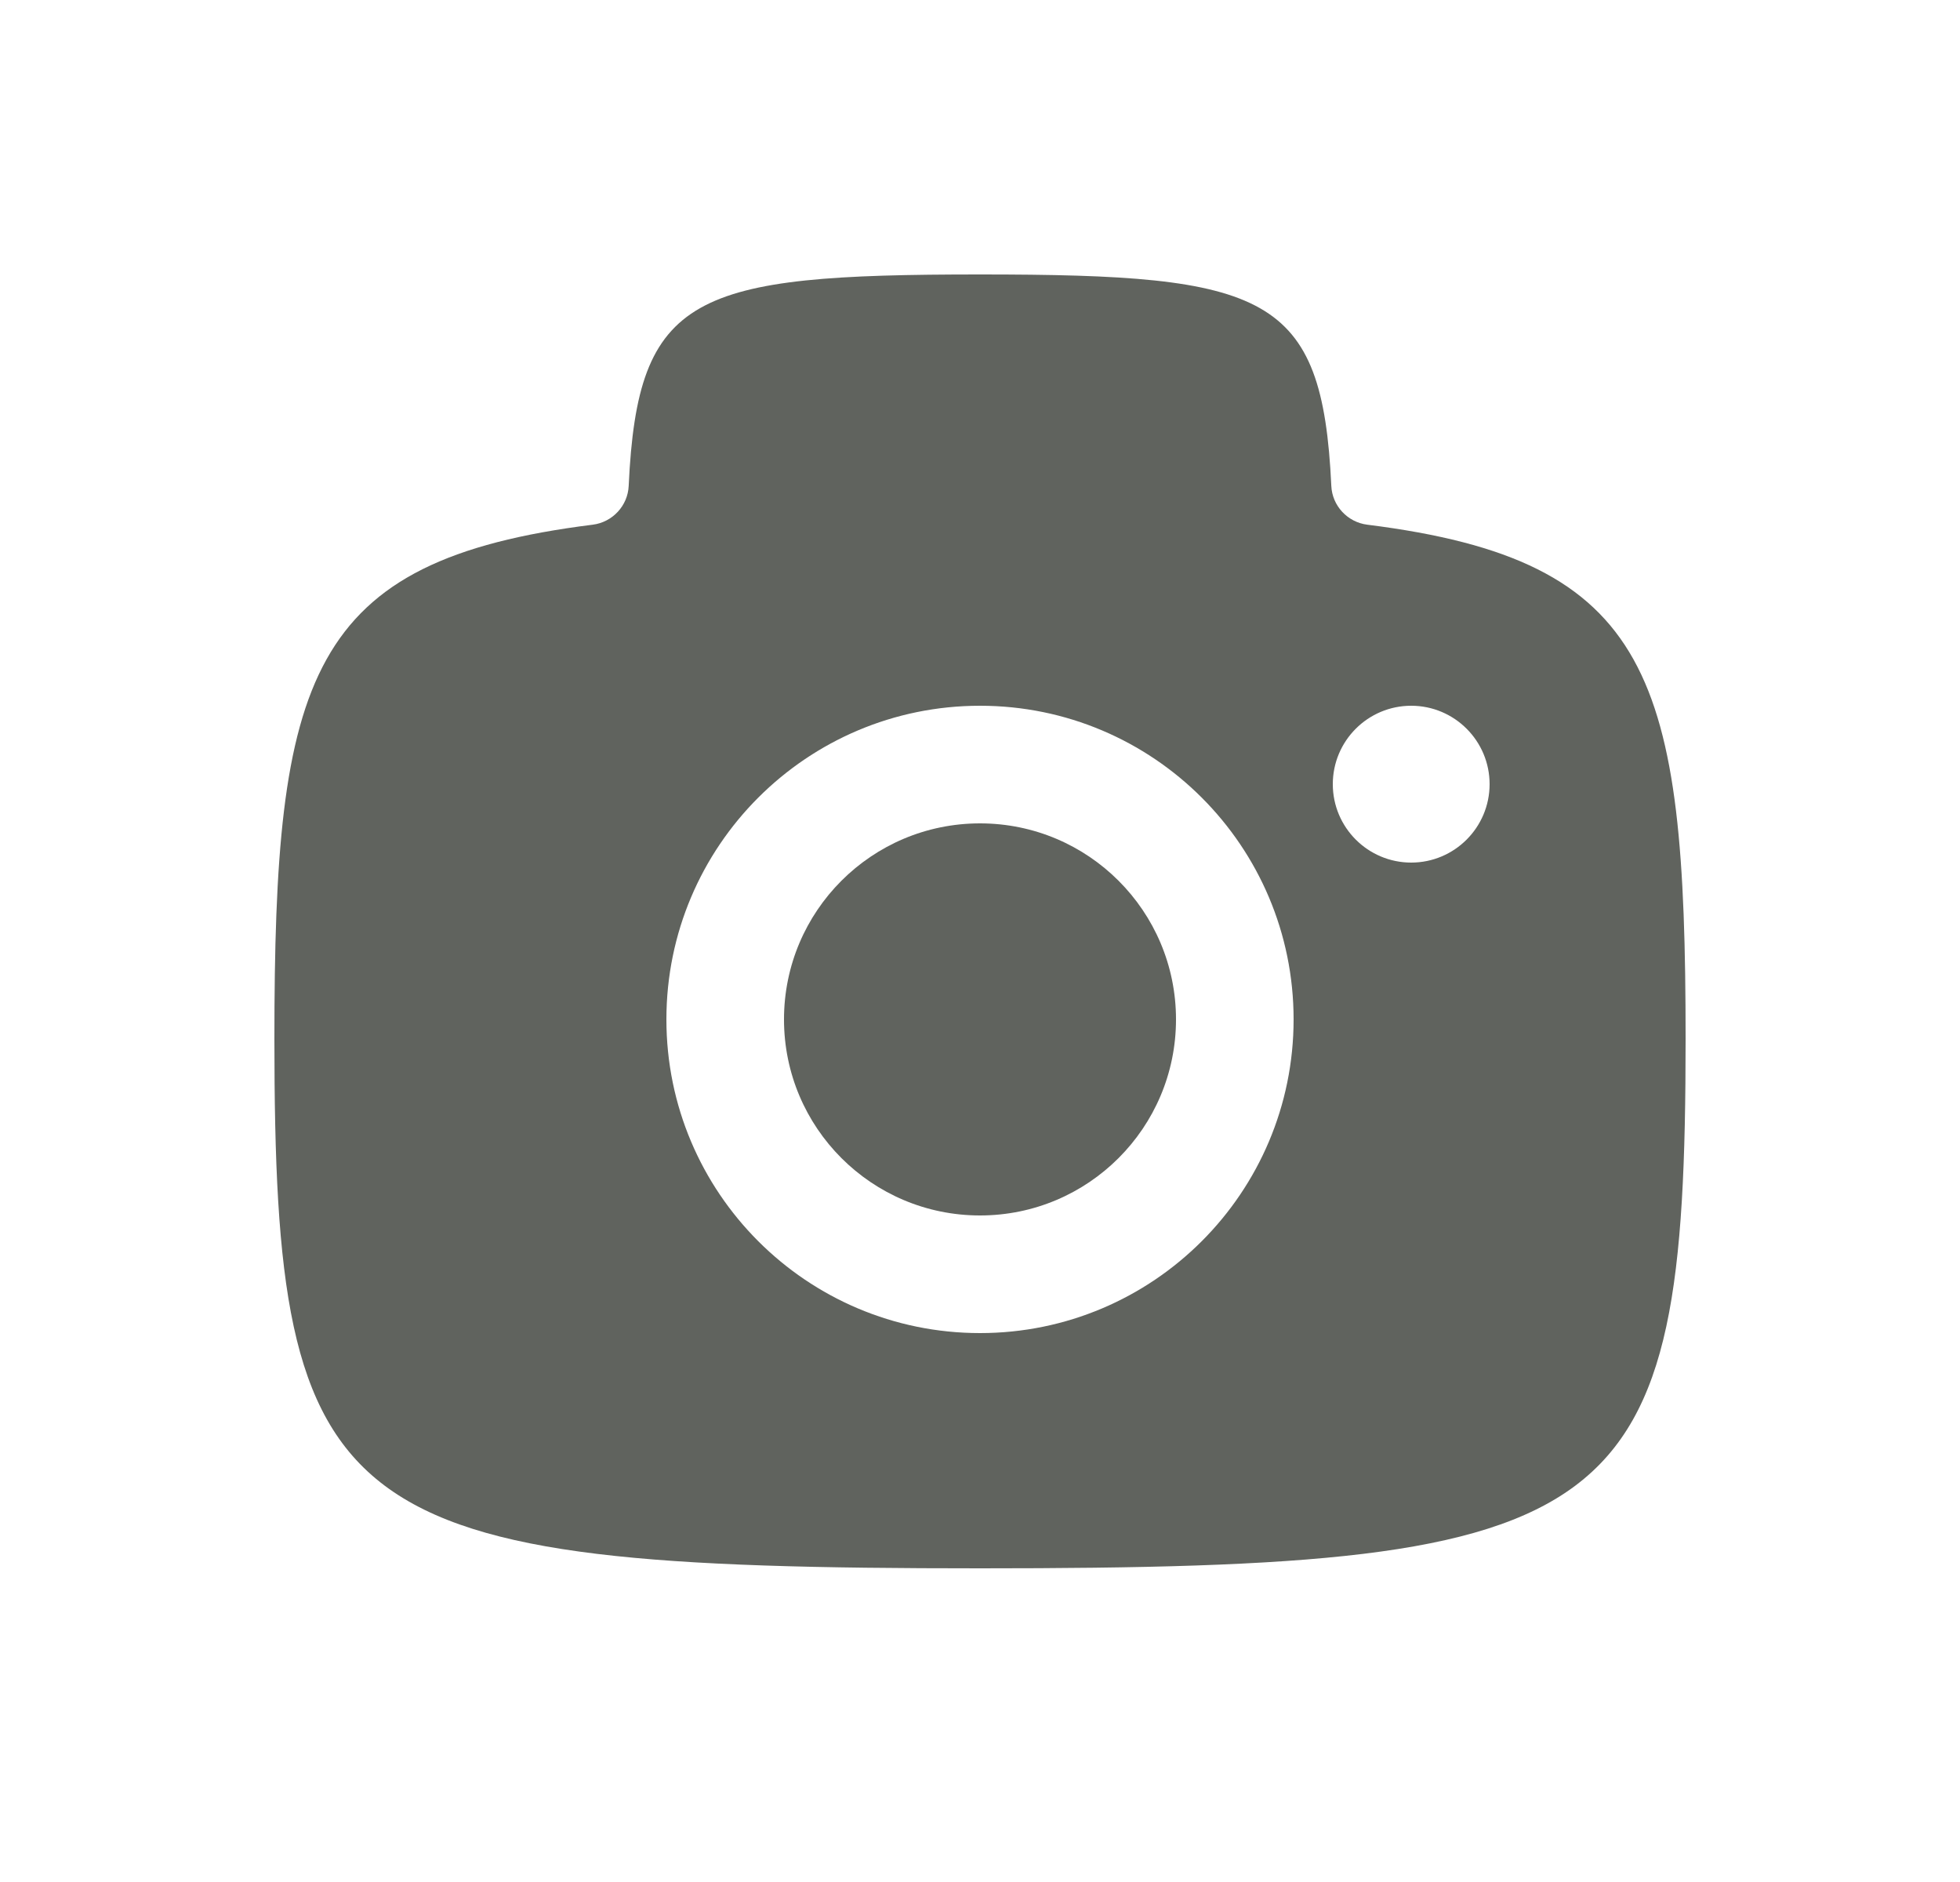 <svg width="25" height="24" viewBox="0 0 25 24" fill="none" xmlns="http://www.w3.org/2000/svg">
<path d="M12.5 15.5C13.881 15.5 15 14.381 15 13C15 11.619 13.881 10.5 12.5 10.5C11.119 10.5 10 11.619 10 13C10 14.381 11.119 15.5 12.5 15.5Z" fill="#60635E"/>
<path fill-rule="evenodd" clip-rule="evenodd" d="M16.981 6.196C16.992 6.449 17.187 6.659 17.439 6.691C21.082 7.147 21.5 8.631 21.5 13.25C21.5 19.438 20.75 20 12.5 20C4.25 20 3.5 19.438 3.5 13.25C3.5 8.631 3.918 7.147 7.561 6.691C7.813 6.659 8.008 6.449 8.019 6.196C8.133 3.745 8.843 3.5 12.5 3.5C16.157 3.5 16.866 3.745 16.981 6.196ZM12.5 17C14.709 17 16.5 15.209 16.5 13C16.5 10.791 14.709 9 12.5 9C10.291 9 8.5 10.791 8.5 13C8.5 15.209 10.291 17 12.5 17ZM19 10C19 10.552 18.552 11 18 11C17.448 11 17 10.552 17 10C17 9.448 17.448 9 18 9C18.552 9 19 9.448 19 10Z" fill="#60635E"/>
</svg>

